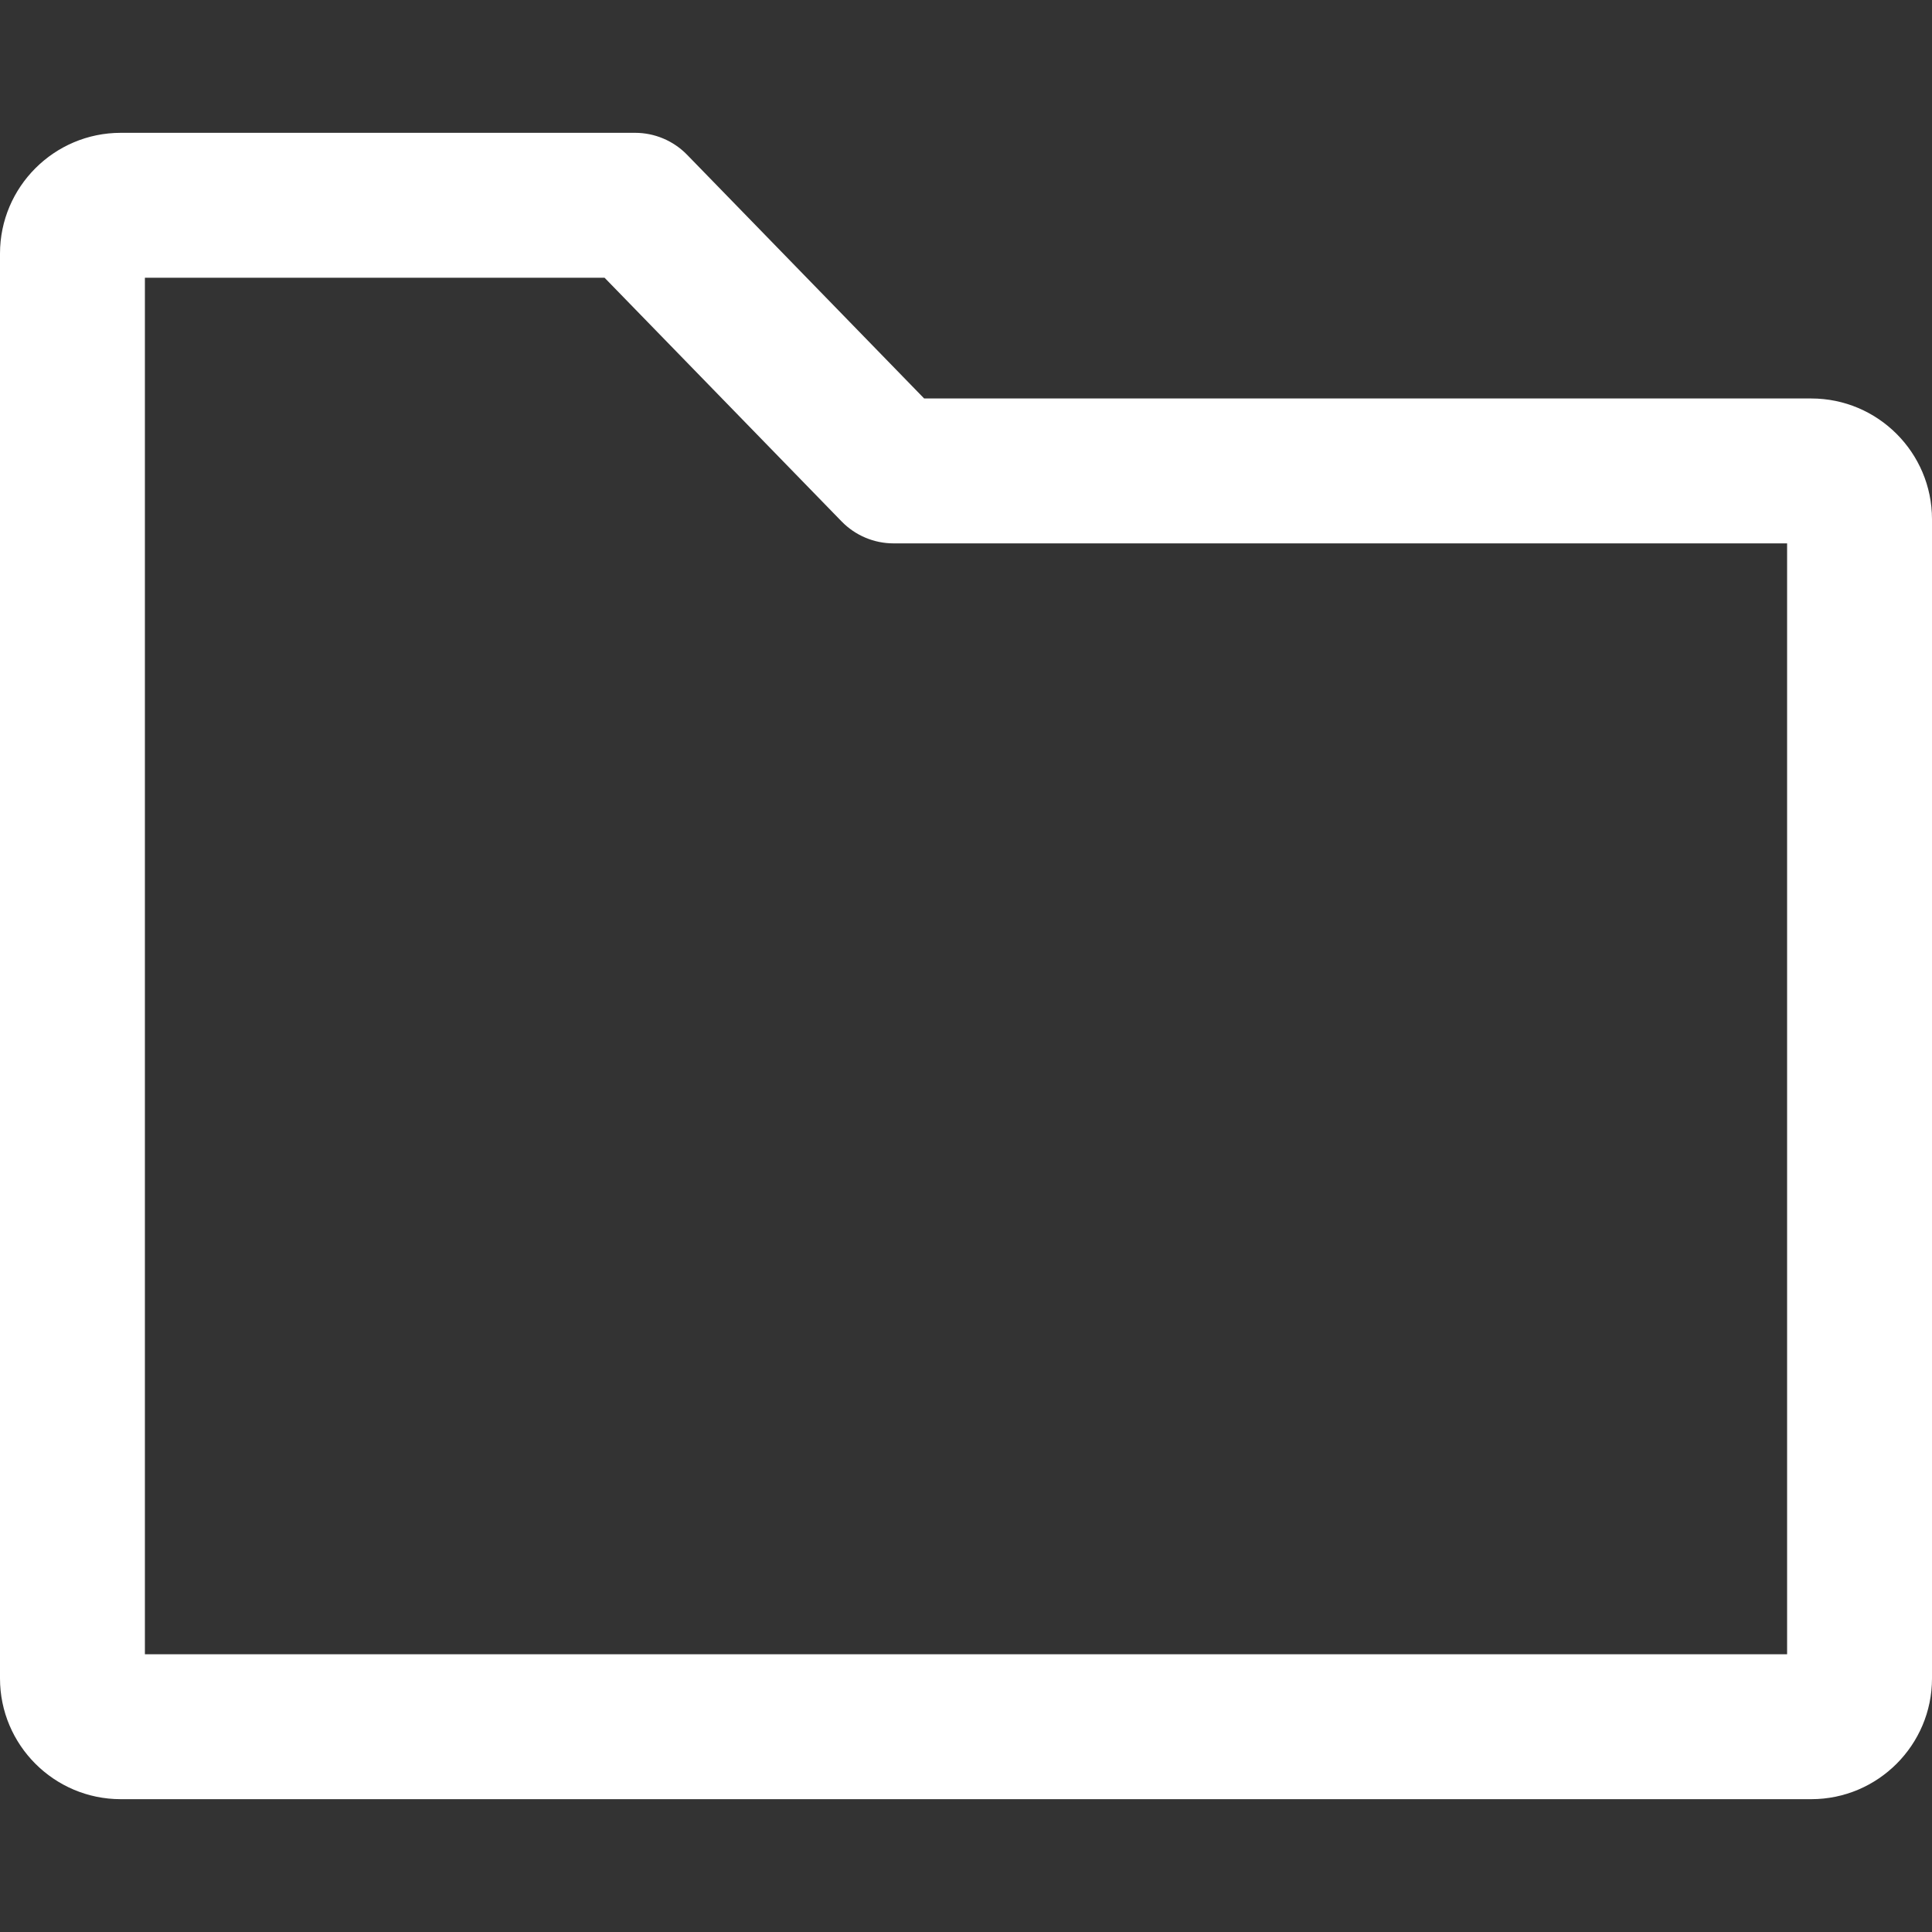 <!-- icon666.com - MILLIONS OF FREE VECTOR ICONS --><svg version="1.1" id="Capa_1" xmlns="http://www.w3.org/2000/svg" xmlns:xlink="http://www.w3.org/1999/xlink" x="0px" y="0px" viewBox="0 0 512 512" style="enable-background:new 0 0 512 512;" xml:space="preserve"><rect x="0" y="0" width="512" height="512" fill="#333333" stroke="none"/><g><g><path d="M480,105.6H244.909L182.08,41.011c-3.616-3.712-8.576-5.811-13.76-5.811H32c-17.645,0-32,14.355-32,32v377.6 c0,17.645,14.355,32,32,32h448c17.645,0,32-14.355,32-32V137.6C512,119.955,497.645,105.6,480,105.6z M473.6,438.4H38.4V73.6 h121.811l62.829,64.589c3.616,3.712,8.576,5.811,13.76,5.811h236.8V438.4z" fill="#000000" style="fill: rgb(255, 255, 255);"></path></g></g></svg>